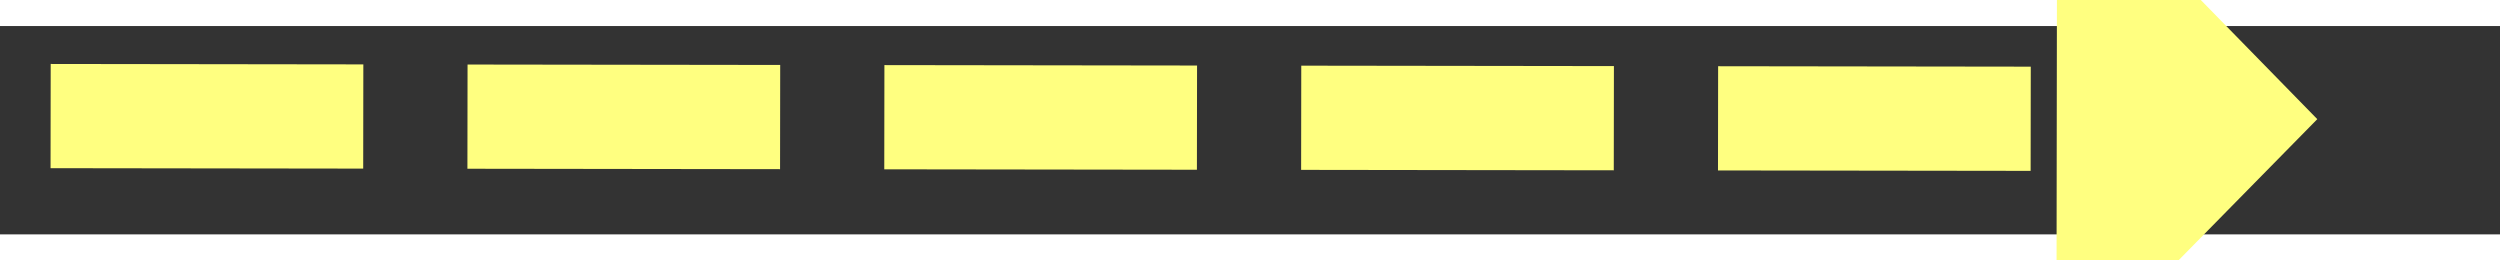 ﻿<?xml version="1.0" encoding="utf-8"?>
<svg version="1.1" xmlns:xlink="http://www.w3.org/1999/xlink" width="96px" height="10px" preserveAspectRatio="xMinYMid meet" viewBox="780 3387  96 8" xmlns="http://www.w3.org/2000/svg">
  <rect x="780" y="3387" width="96" height="8" fill="#333333" stroke="none"/>
  <g transform="matrix(-0.875 0.485 -0.485 -0.875 3196.175 5955.413 )">
    <path d="M 862 3401.2  L 872 3391  L 862 3380.8  L 862 3401.2  Z " fill-rule="nonzero" fill="#ffff80" stroke="none" transform="matrix(-0.874 -0.486 0.486 -0.874 -94.225 6757.582 )" />
    <path d="M 785 3391  L 864 3391  " stroke-width="4" stroke-dasharray="12,4" stroke="#ffff80" fill="none" transform="matrix(-0.874 -0.486 0.486 -0.874 -94.225 6757.582 )" />
  </g>
</svg>